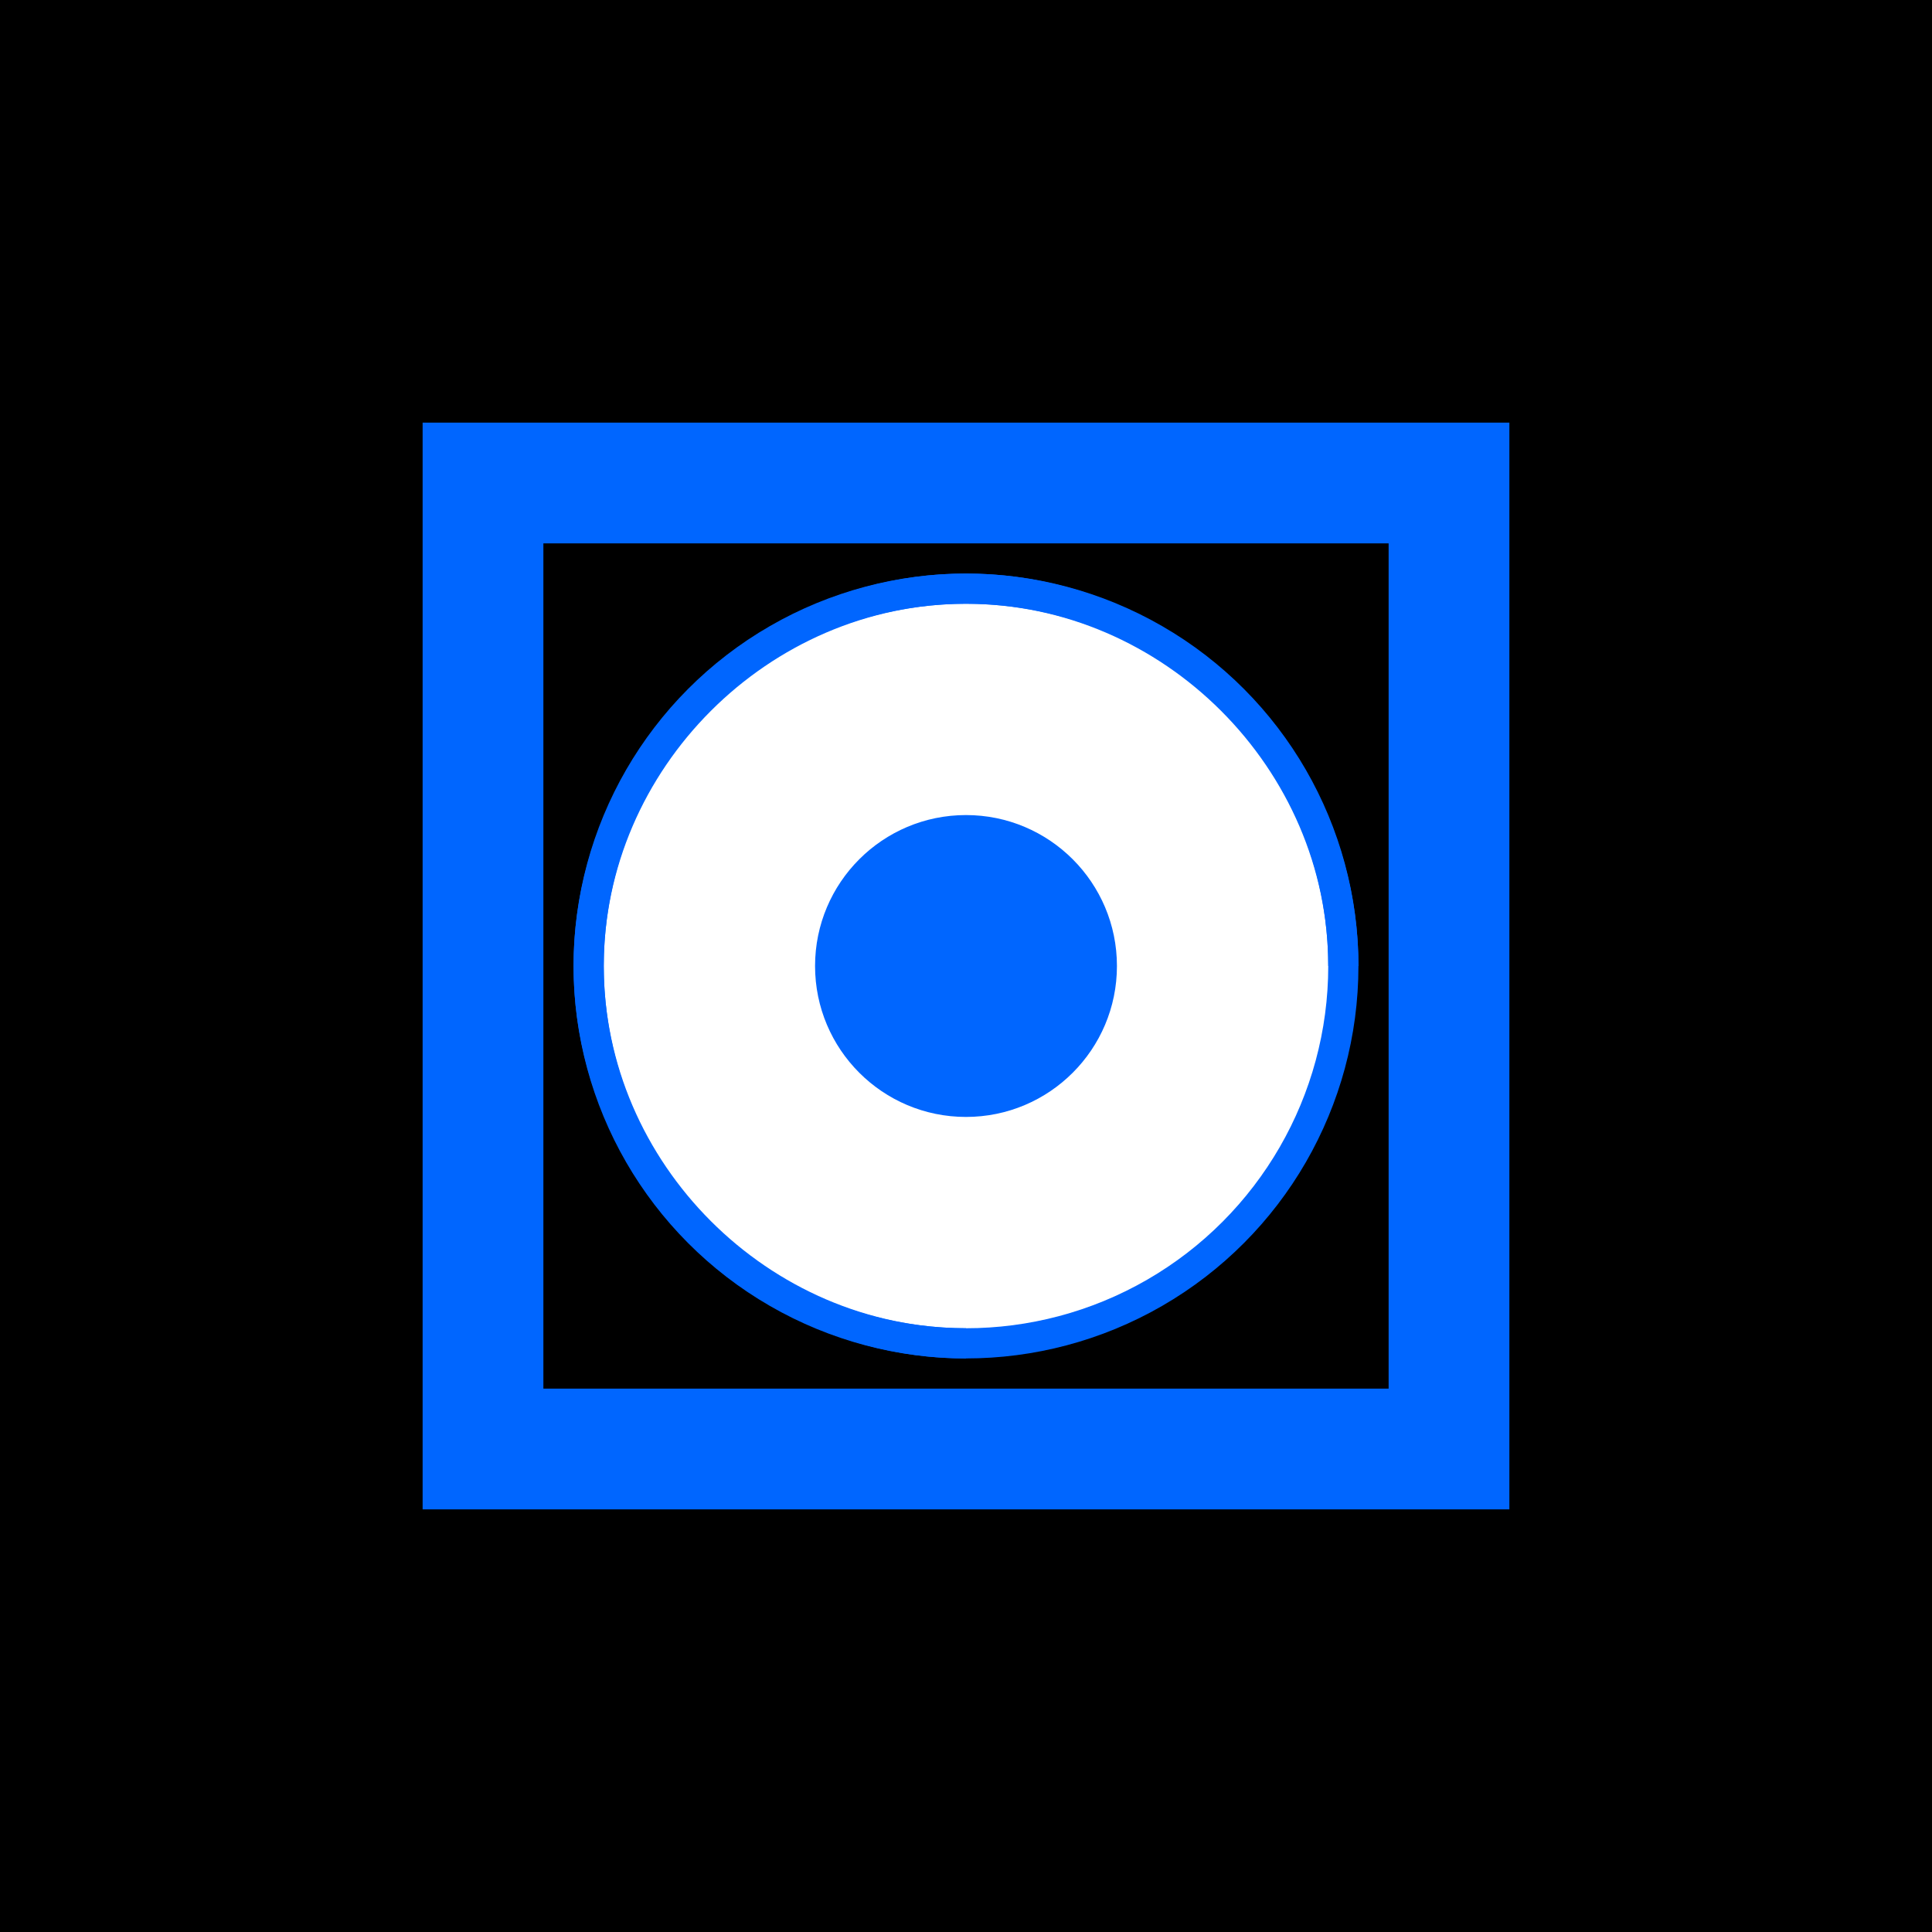 <?xml version="1.0" encoding="UTF-8"?>
<svg width="512" height="512" viewBox="0 0 512 512" fill="none" xmlns="http://www.w3.org/2000/svg">
  <rect width="512" height="512" fill="black"/>
  <path d="M128 128H384V384H128V128Z" stroke="#0066FF" stroke-width="32"/>
  <circle cx="256" cy="256" r="100" fill="white" stroke="#0066FF" stroke-width="8"/>
  <path d="M256 156C201.5 156 156 201.5 156 256C156 310.5 201.5 356 256 356" stroke="#0066FF" stroke-width="8"/>
  <path d="M356 256C356 201.5 310.5 156 256 156" stroke="#0066FF" stroke-width="8"/>
  <circle cx="256" cy="256" r="40" fill="#0066FF"/>
</svg>